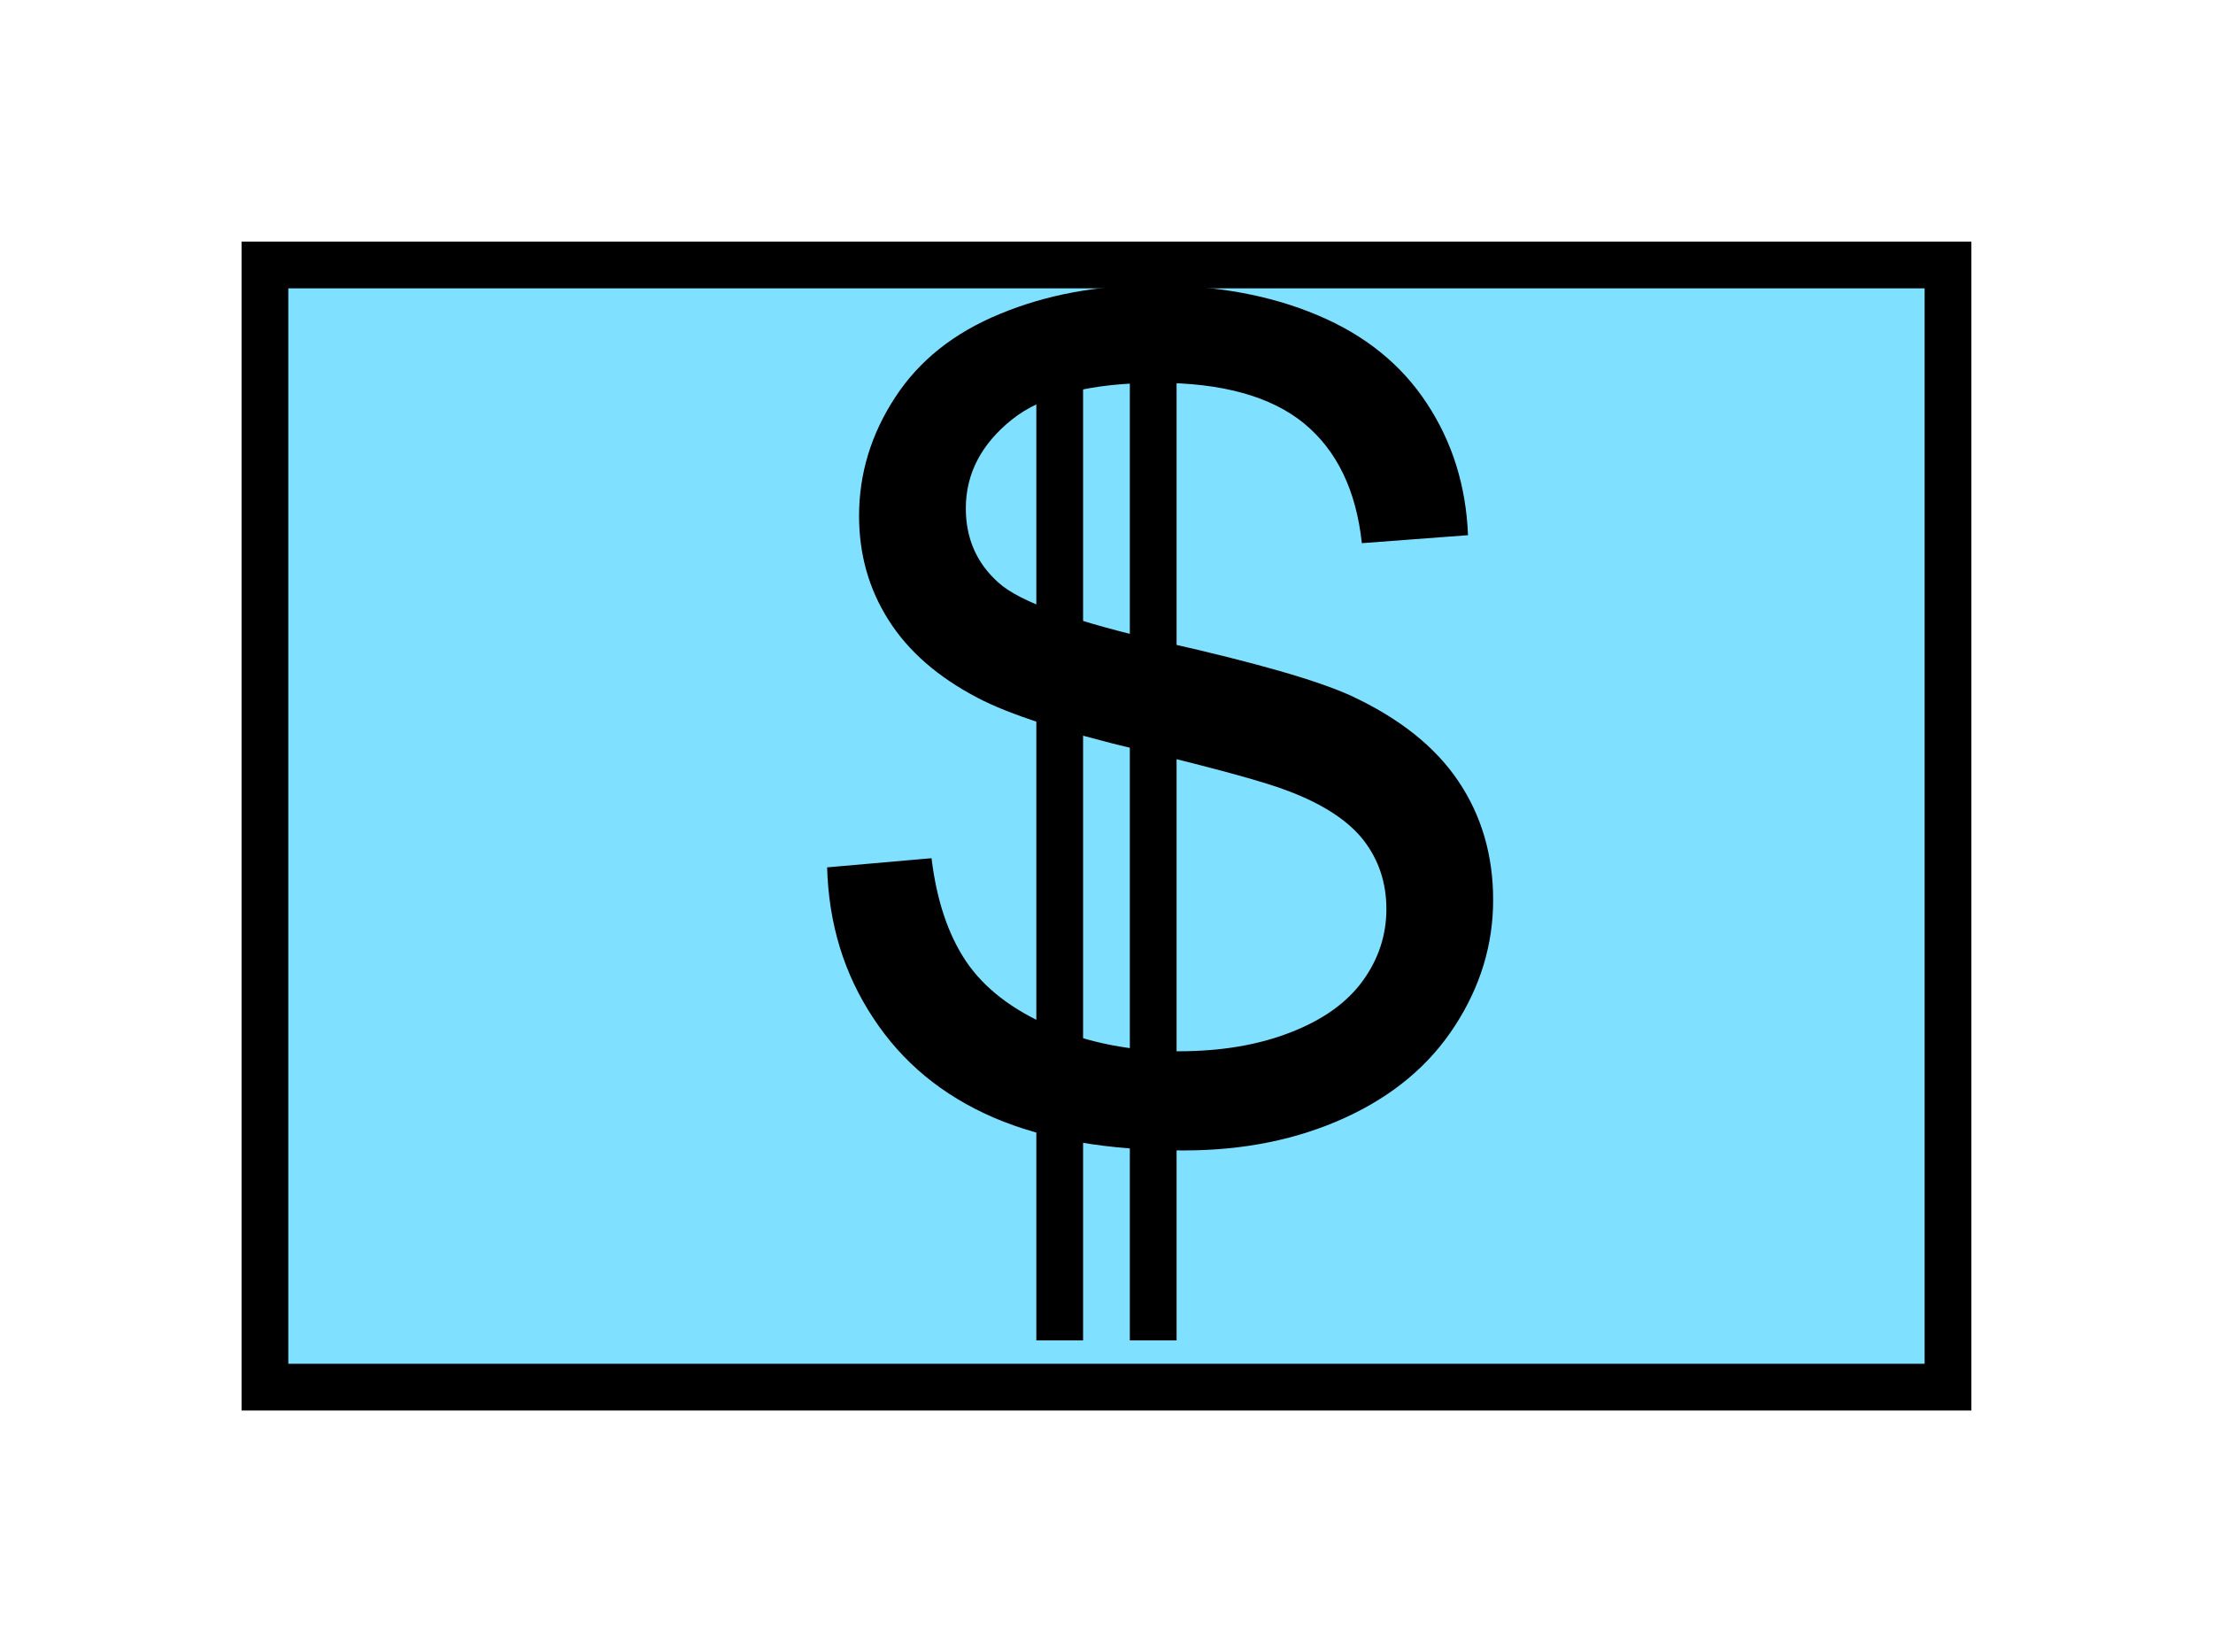 <?xml version="1.0" encoding="UTF-8" standalone="no"?>
<svg
   xmlns:dc="http://purl.org/dc/elements/1.1/"
   xmlns:cc="http://creativecommons.org/ns#"
   xmlns:rdf="http://www.w3.org/1999/02/22-rdf-syntax-ns#"
   xmlns:svg="http://www.w3.org/2000/svg"
   xmlns="http://www.w3.org/2000/svg"
   id="svg15"
   height="89.67mm"
   width="120.11mm"
   version="1.0">
  <defs
     id="defs3">
    <pattern
       y="0"
       x="0"
       height="6"
       width="6"
       patternUnits="userSpaceOnUse"
       id="EMFhbasepattern" />
  </defs>
  <path
     id="path5"
     d="  M 54.345,54.345   L 54.345,284.514   L 399.598,284.514   L 399.598,54.345   L 54.345,54.345   z "
     style="fill:#80e0ff;fill-rule:evenodd;fill-opacity:1;stroke:none;" />
  <path
     id="path7"
     d="  M 54.345,54.345   L 399.598,54.345   L 399.598,284.514   L 54.345,284.514   z "
     style="fill:none;stroke:#000000;stroke-width:9.59px;stroke-linecap:butt;stroke-linejoin:miter;stroke-miterlimit:10;stroke-dasharray:none;stroke-opacity:1;" />
  <path
     id="path9"
     d="  M 169.669,177.901   L 191.088,176.023   C 192.127,184.614 194.485,191.687 198.161,197.162   C 201.877,202.676 207.631,207.112 215.463,210.508   C 223.256,213.905 232.047,215.623 241.797,215.623   C 250.428,215.623 258.101,214.345 264.734,211.747   C 271.367,209.19 276.322,205.633 279.559,201.158   C 282.796,196.682 284.394,191.767 284.394,186.453   C 284.394,181.098 282.836,176.383 279.719,172.347   C 276.602,168.351 271.447,164.954 264.254,162.237   C 259.659,160.439 249.469,157.642 233.725,153.845   C 217.941,150.089 206.912,146.493 200.558,143.136   C 192.367,138.86 186.293,133.546 182.257,127.152   C 178.221,120.799 176.223,113.686 176.223,105.814   C 176.223,97.142 178.7,89.031 183.615,81.518   C 188.531,73.966 195.683,68.251 205.154,64.375   C 214.584,60.459 225.094,58.501 236.642,58.501   C 249.349,58.501 260.578,60.539 270.288,64.655   C 279.999,68.731 287.471,74.765 292.706,82.757   C 297.941,90.709 300.738,99.7 301.137,109.77   L 279.359,111.408   C 278.2,100.579 274.244,92.387 267.491,86.833   C 260.738,81.318 250.748,78.521 237.561,78.521   C 223.855,78.521 213.825,81.039 207.551,86.073   C 201.278,91.108 198.121,97.182 198.121,104.255   C 198.121,110.449 200.359,115.524 204.794,119.48   C 209.15,123.476 220.578,127.552 239.04,131.748   C 257.501,135.903 270.168,139.54 277.042,142.657   C 287.032,147.292 294.384,153.126 299.139,160.199   C 303.895,167.232 306.292,175.384 306.292,184.575   C 306.292,193.725 303.695,202.317 298.46,210.389   C 293.225,218.5 285.713,224.774 275.923,229.25   C 266.133,233.725 255.104,235.963 242.836,235.963   C 227.332,235.963 214.305,233.725 203.795,229.21   C 193.286,224.654 185.054,217.861 179.1,208.75   C 173.106,199.679 169.989,189.41 169.669,177.901   z "
     style="fill:#000000;fill-rule:evenodd;fill-opacity:1;stroke:none;" />
  <path
     id="path11"
     d="  M 217.382,63.936   L 217.382,274.924  "
     style="fill:none;stroke:#000000;stroke-width:9.59px;stroke-linecap:butt;stroke-linejoin:miter;stroke-miterlimit:10;stroke-dasharray:none;stroke-opacity:1;" />
  <path
     id="path13"
     d="  M 236.562,63.936   L 236.562,274.924  "
     style="fill:none;stroke:#000000;stroke-width:9.59px;stroke-linecap:butt;stroke-linejoin:miter;stroke-miterlimit:10;stroke-dasharray:none;stroke-opacity:1;" />
</svg>

